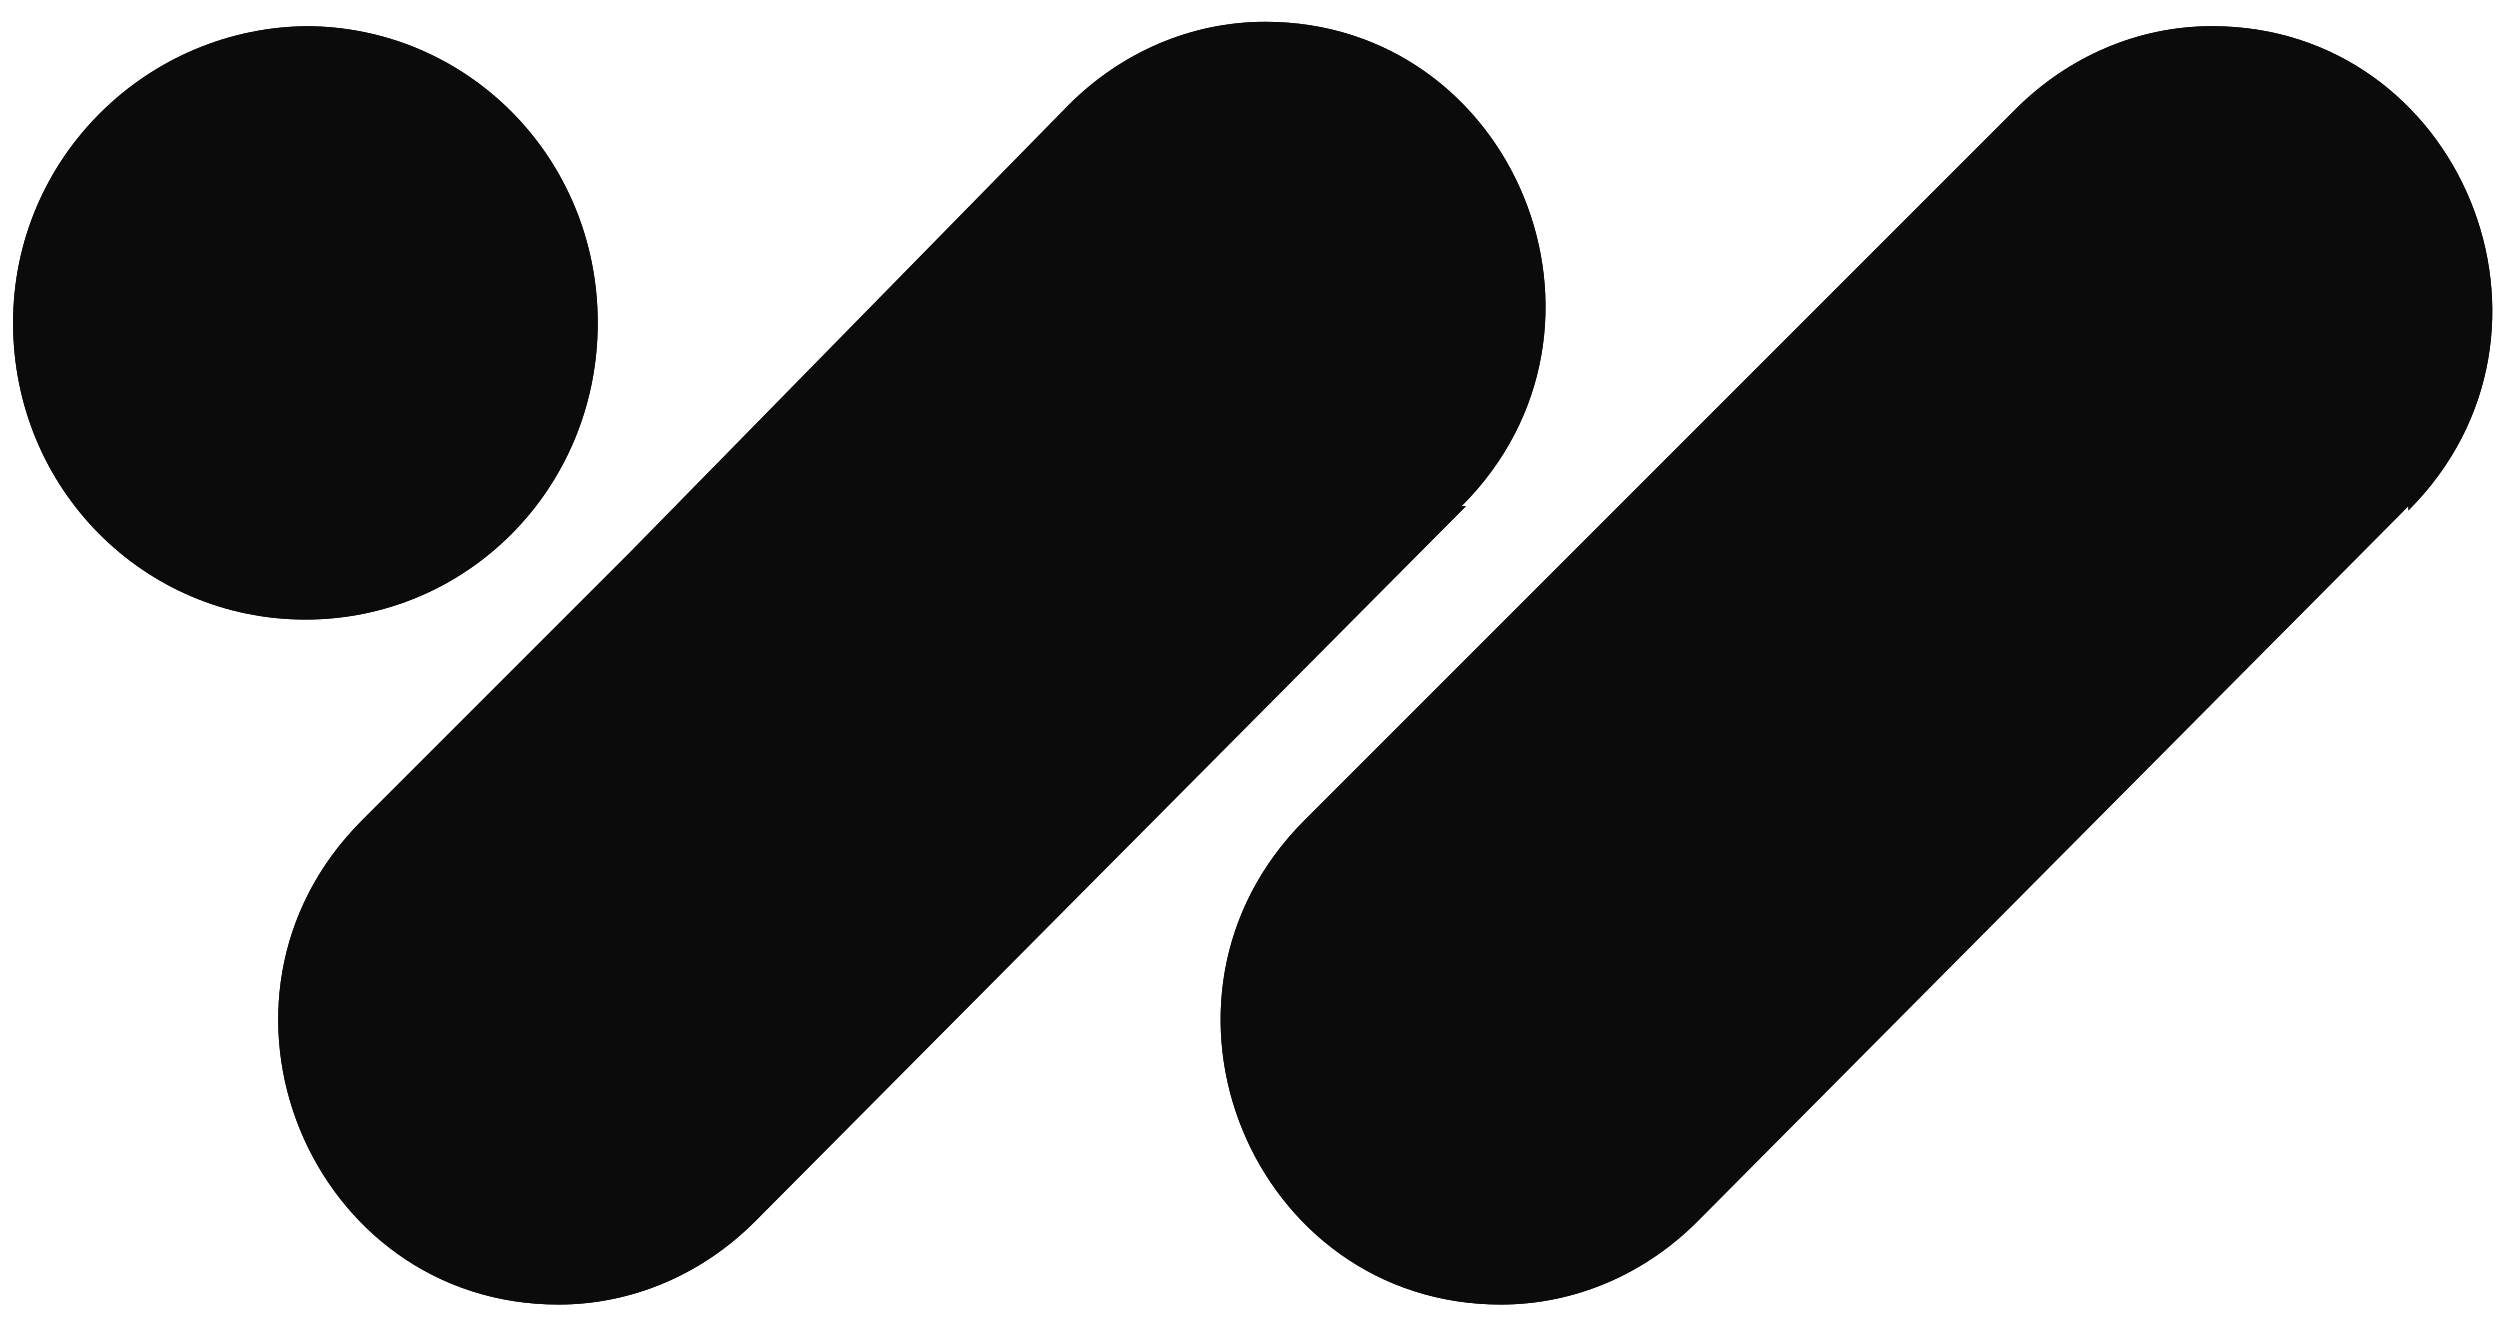 <?xml version="1.0" encoding="UTF-8"?>
<svg id="Livello_1" xmlns="http://www.w3.org/2000/svg" version="1.1" viewBox="0 0 57.3 30.6">
  <!-- Generator: Adobe Illustrator 29.6.1, SVG Export Plug-In . SVG Version: 2.1.1 Build 9)  -->
  <defs>
    <style>
      .st0 {
        fill: #0b0b0b;
      }
    </style>
  </defs>
  <path class="st0" d="M7.1.6h0C3.4.6.3,3.6.3,7.4H.3c0,3.8,3,6.8,6.7,6.8h0c3.7,0,6.7-3,6.7-6.8h0c0-3.8-3-6.8-6.7-6.8Z"/>
  <path class="st0" d="M7.1.6h0C3.4.6.3,3.6.3,7.4H.3c0,3.8,3,6.8,6.7,6.8h0c3.7,0,6.7-3,6.7-6.8h0c0-3.8-3-6.8-6.7-6.8Z"/>
  <path class="st0" d="M33.6,11.6l-16.3,16.4c-1.2,1.2-2.8,1.9-4.5,1.9-5.7,0-8.6-7-4.5-11.1l4.6-4.6,1.5-1.5L24.5,2.4c1.2-1.2,2.8-1.9,4.5-1.9,5.7,0,8.6,7,4.5,11.1Z"/>
  <path class="st0" d="M33.6,11.6l-16.3,16.4c-1.2,1.2-2.8,1.9-4.5,1.9-5.7,0-8.6-7-4.5-11.1l4.6-4.6,1.5-1.5L24.5,2.4c1.2-1.2,2.8-1.9,4.5-1.9,5.7,0,8.6,7,4.5,11.1Z"/>
  <path class="st0" d="M55.2,11.6l-16.3,16.4c-1.2,1.2-2.8,1.9-4.5,1.9-5.7,0-8.6-7-4.5-11.1l4.6-4.6,1.5-1.5,10.2-10.2c1.2-1.2,2.8-1.9,4.5-1.9,5.7,0,8.6,7,4.5,11.1Z"/>
  <path class="st0" d="M55.2,11.6l-16.3,16.4c-1.2,1.2-2.8,1.9-4.5,1.9-5.7,0-8.6-7-4.5-11.1l4.6-4.6,1.5-1.5,10.2-10.2c1.2-1.2,2.8-1.9,4.5-1.9,5.7,0,8.6,7,4.5,11.1Z"/>
</svg>
